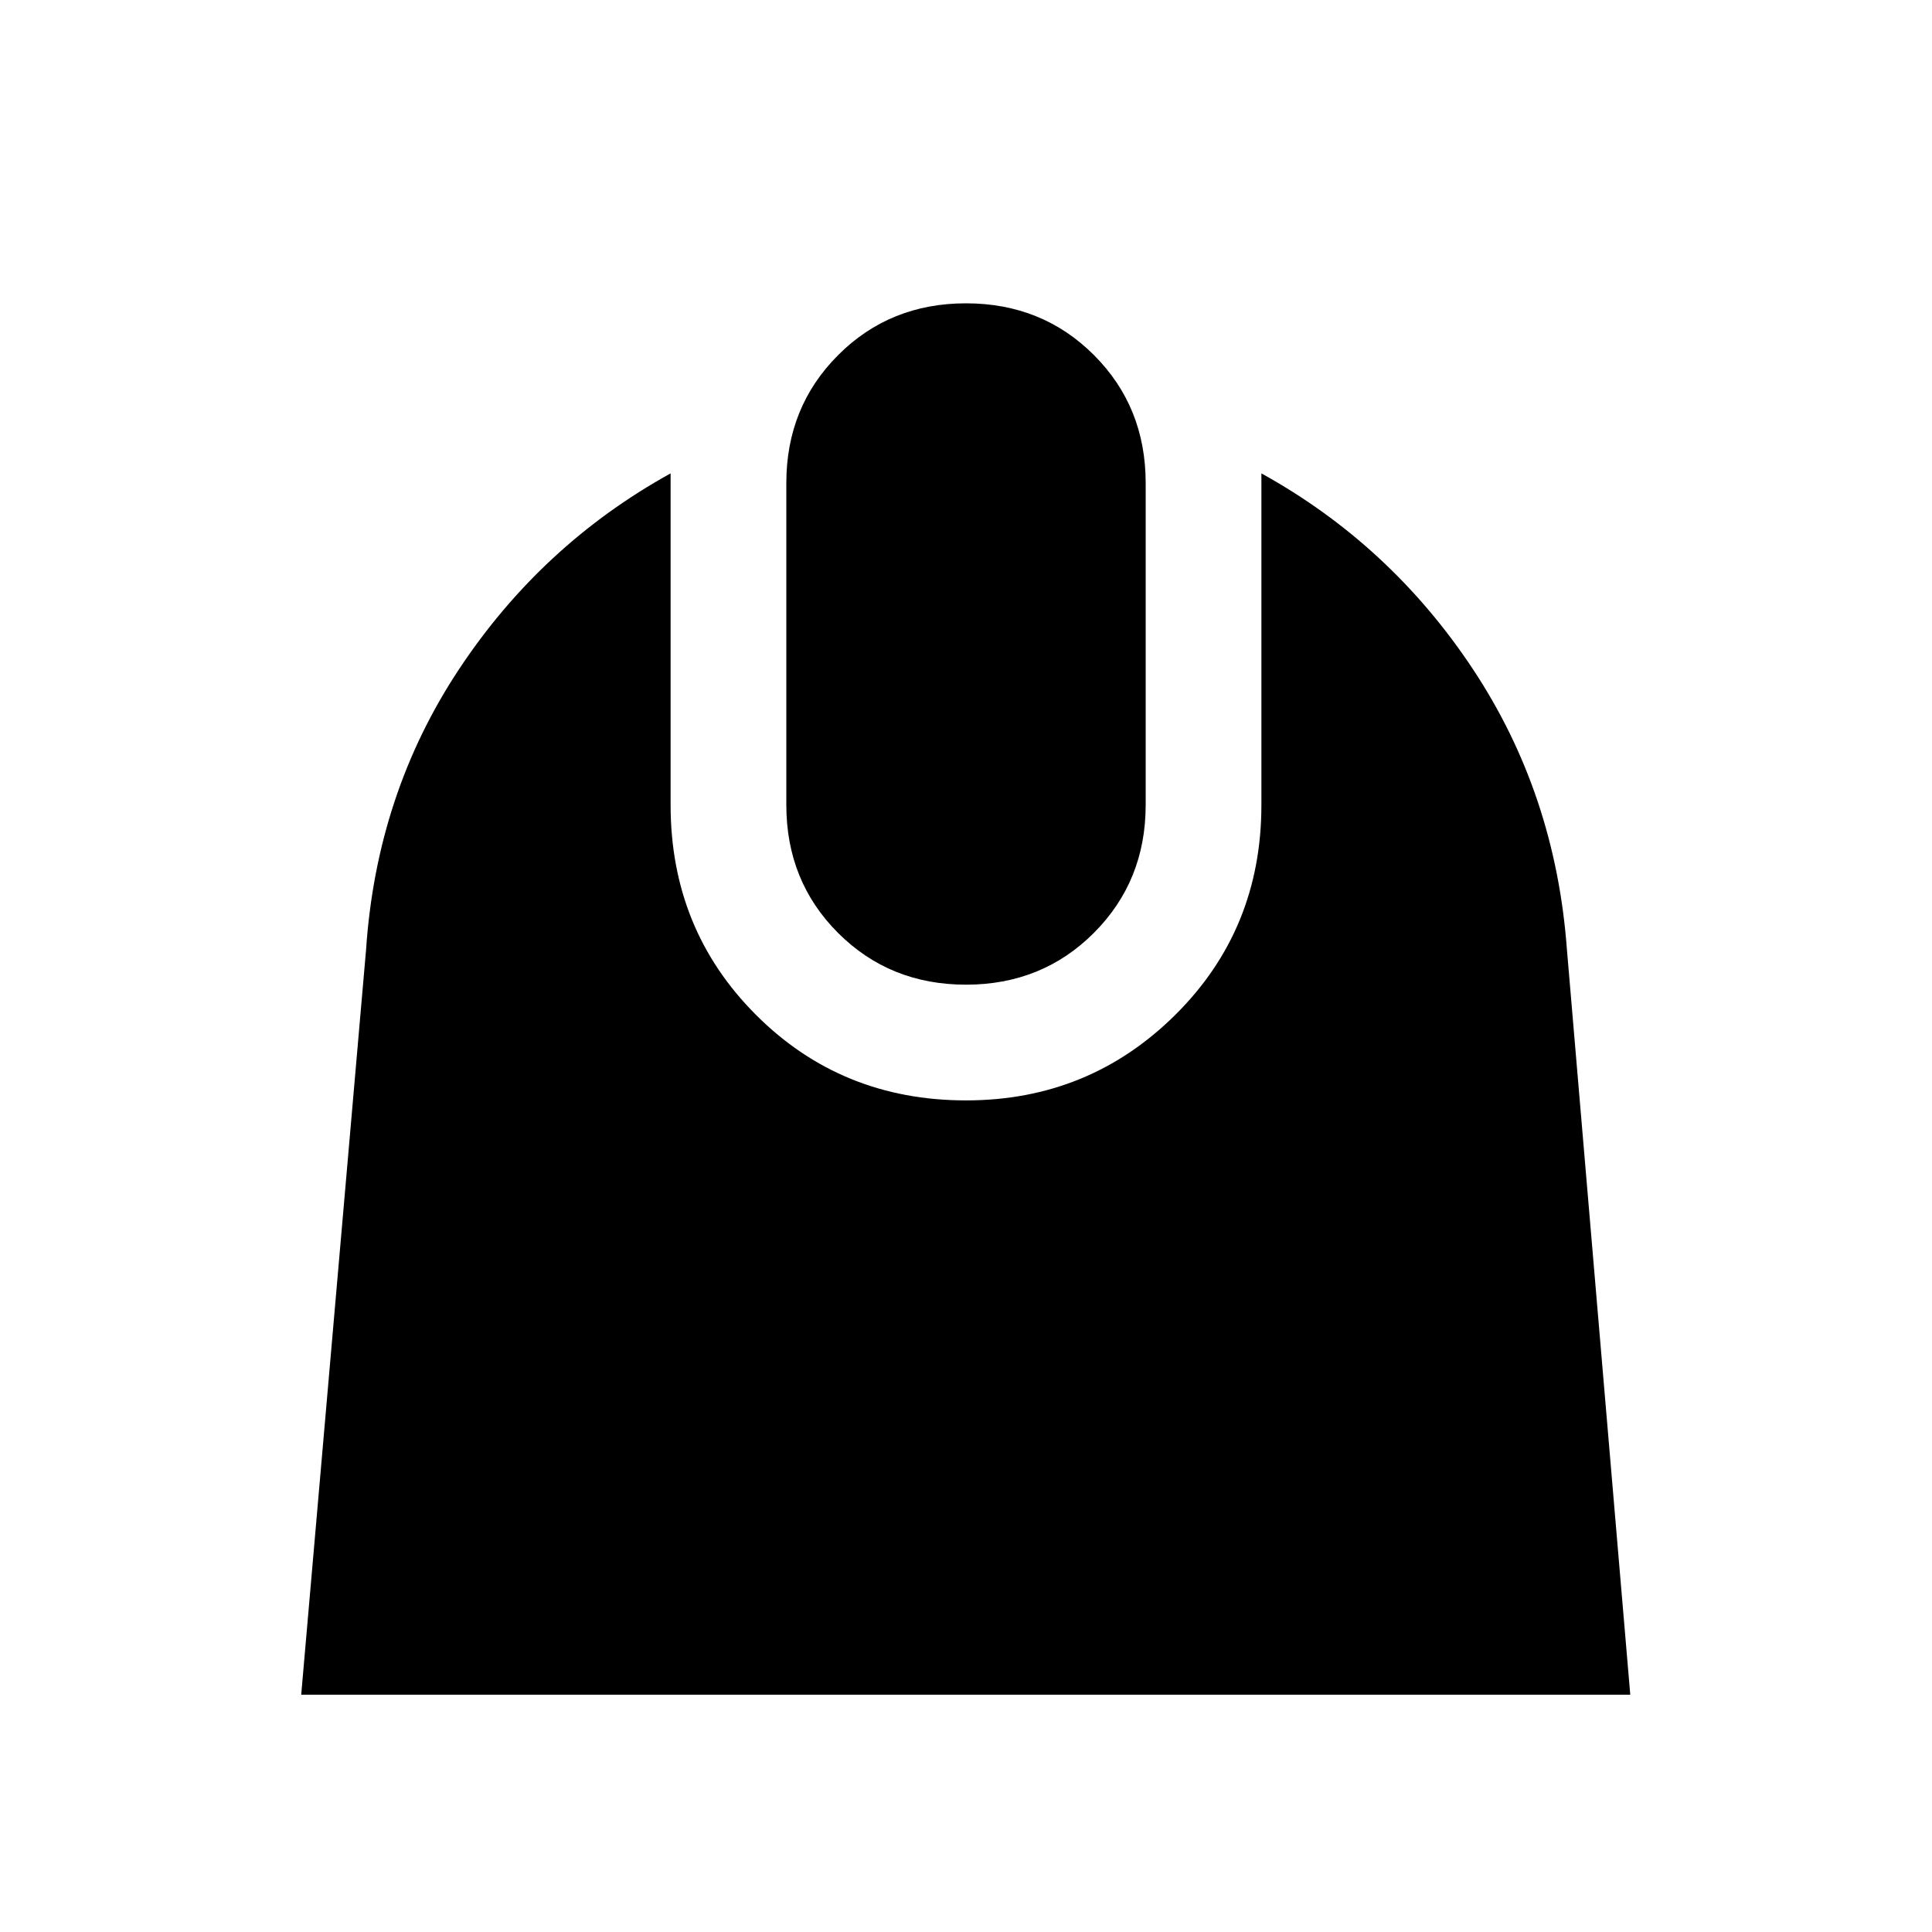 <svg xmlns="http://www.w3.org/2000/svg" height="48" viewBox="0 -960 960 960" width="48"><path d="m149.67-117.91 32.24-370.33q5.2-77.35 46.17-139.21 40.96-61.85 105.14-97.33V-560q0 61.86 42.46 104.32 42.46 42.46 104.32 42.46 61.12 0 103.95-42.46 42.83-42.46 42.83-104.32v-164.78q64.18 35.48 105.14 97.33 40.97 61.86 46.67 139.21l31.48 370.33h-660.4ZM480-470.72q-37.86 0-63.57-25.71T390.72-560v-160q0-37.76 25.71-63.52 25.71-25.76 63.57-25.76t63.57 25.71q25.71 25.71 25.71 63.57v160q0 37.76-25.71 63.52-25.71 25.76-63.57 25.76Z"/></svg>